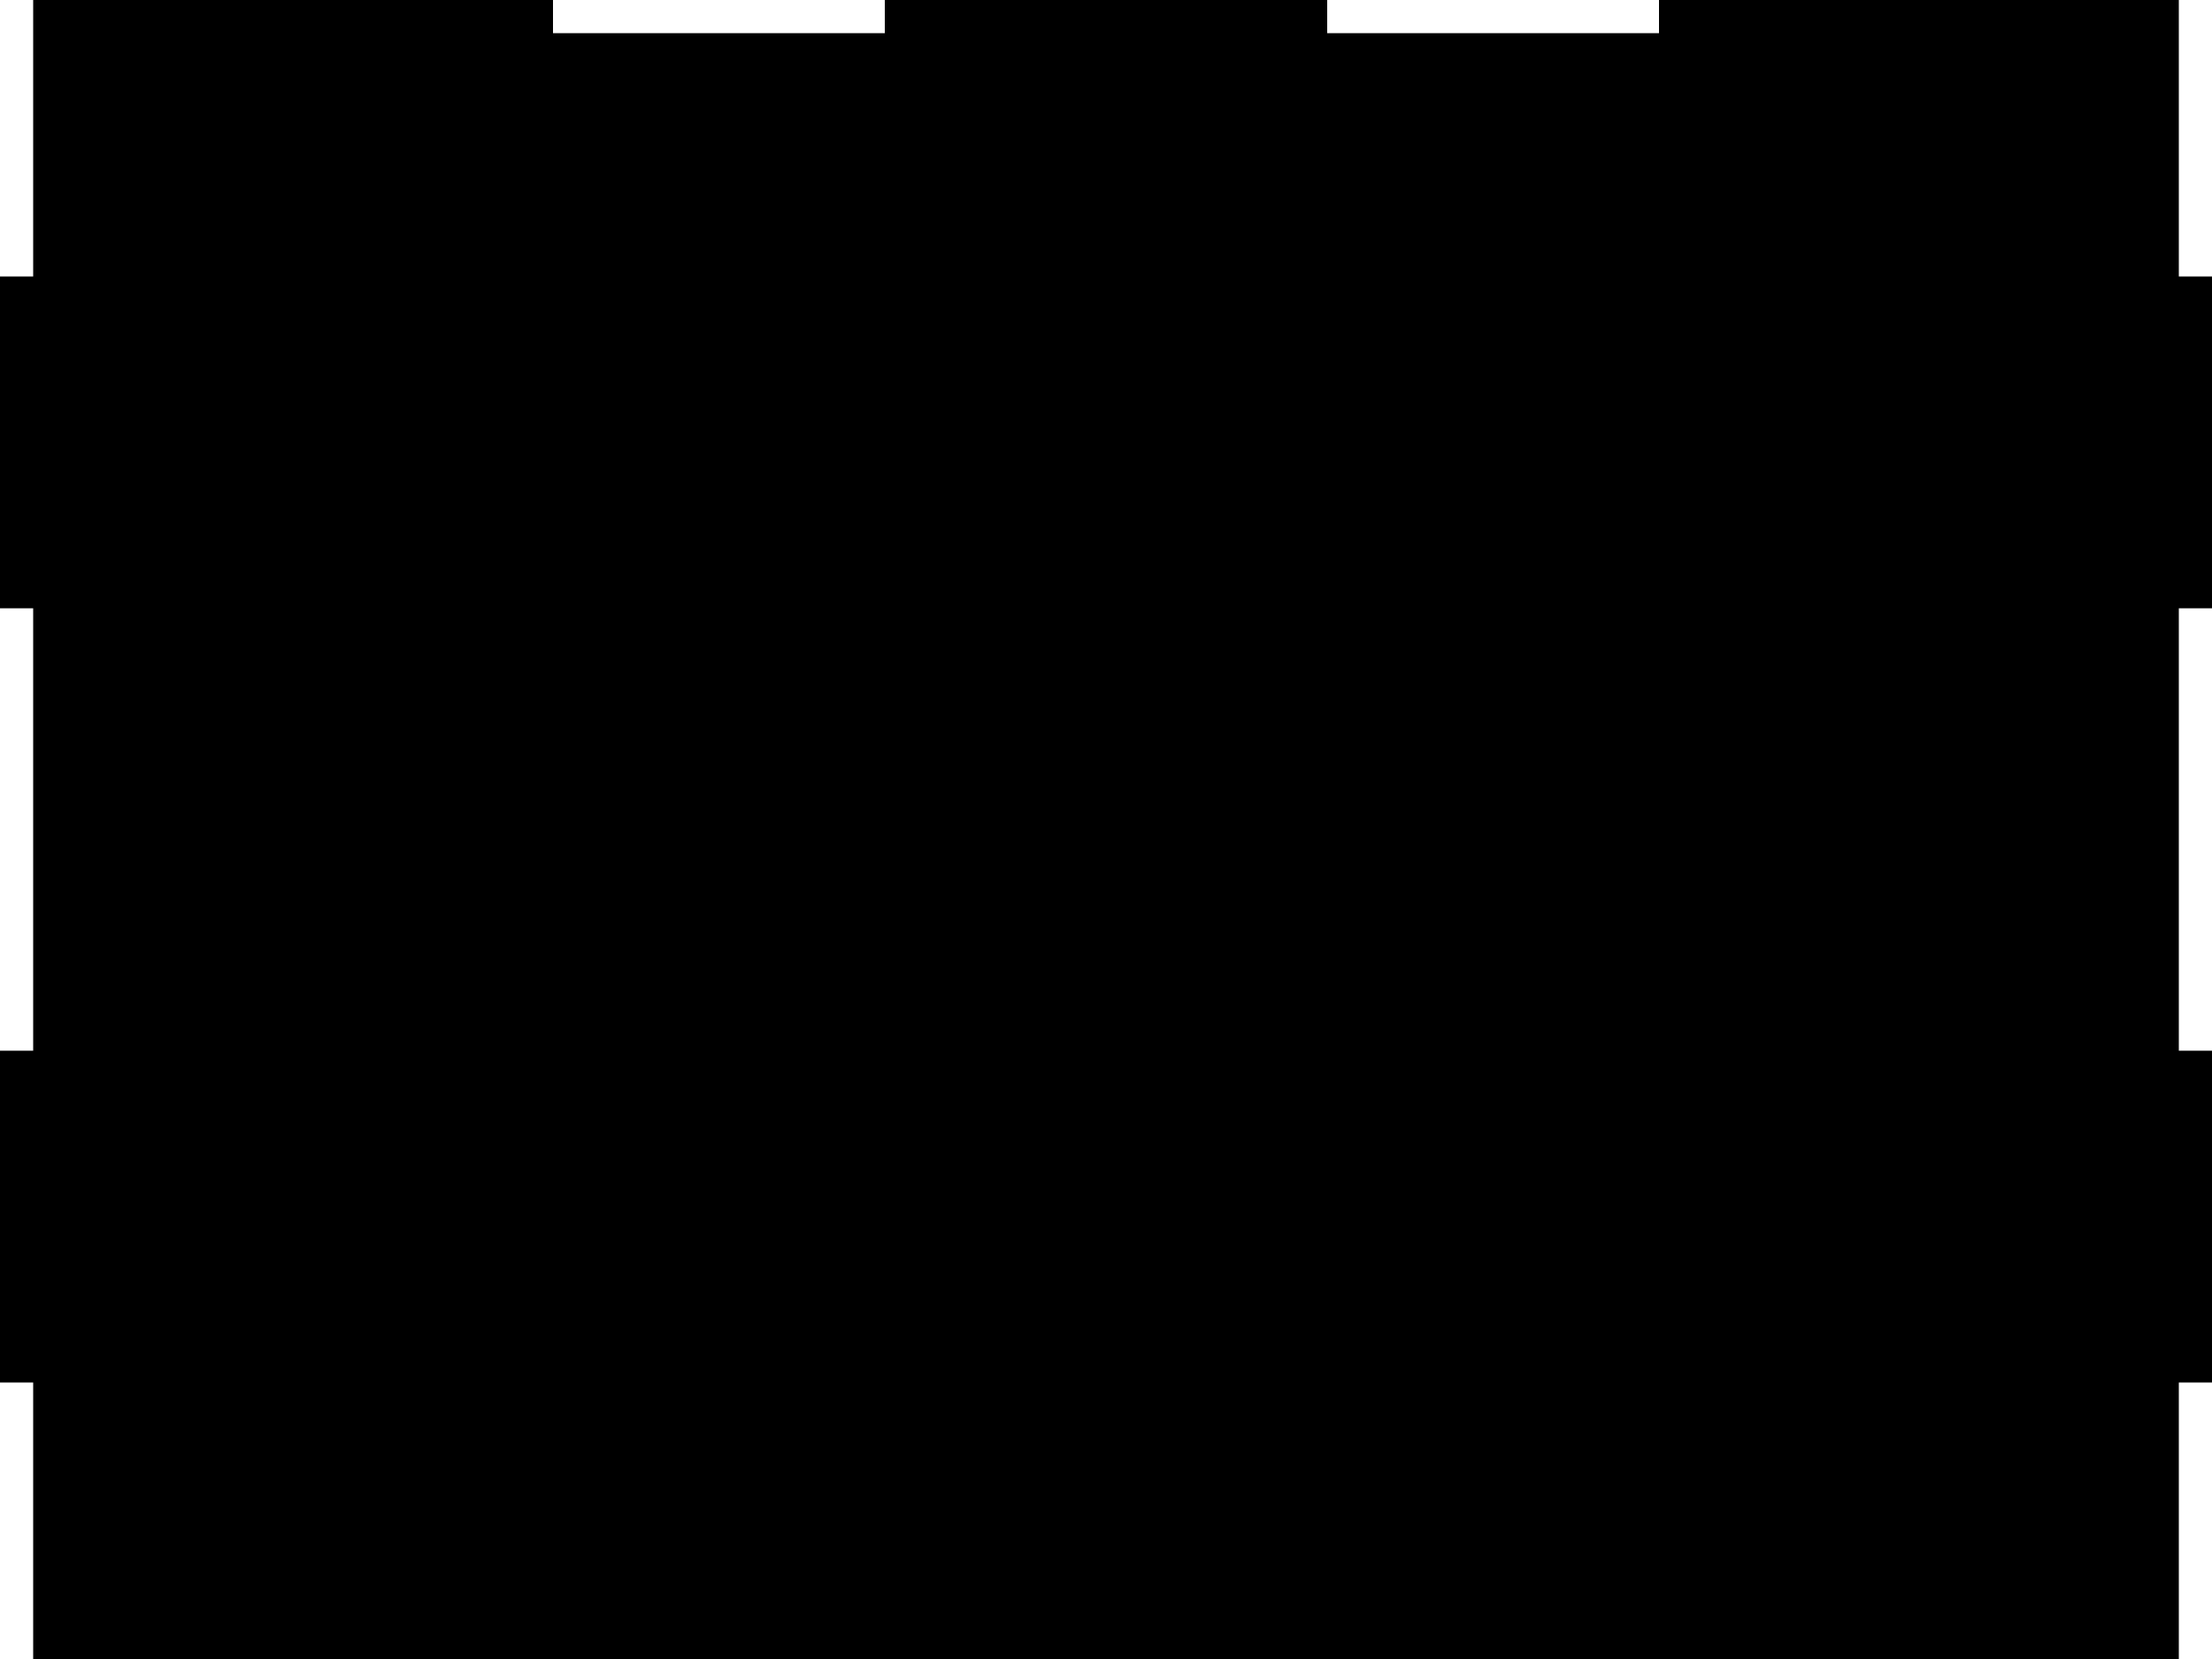 <?xml version="1.0" encoding="utf-8"?>
<!-- Generator: Fusion 360, Shaper Origin Export Add-In, Version 1.4.1  -->
<svg enable-background="new 0 0 20 15" height="15cm" shaper:fusionaddin="version:1.4.1" version="1.1" viewBox="0 0 20 15" width="20cm" x="0cm" xml:space="preserve" xmlns="http://www.w3.org/2000/svg" xmlns:shaper="http://www.shapertools.com/namespaces/shaper" xmlns:xlink="http://www.w3.org/1999/xlink" y="0cm"><path d="M19.4,0 L0,0 -0,2.5 -0.3,2.5 -0.3,5.5 -0,5.5 -0,9.5 -0.3,9.5 -0.3,12.5 -0,12.5 -0,15 4.7,15 4.7,14.7 7.7,14.7 7.7,15 11.7,15 11.7,14.7 14.7,14.7 14.7,15 19.4,15 19.4,12.5 19.7,12.5 19.7,9.5 19.4,9.5 19.4,5.5 19.7,5.5 19.7,2.5 19.4,2.5 19.4,0z" fill="rgb(0,0,0)" shaper:cutDepth="0.003" shaper:pathType="exterior" transform="matrix(1,0,0,-1,0.3,15)" vector-effect="non-scaling-stroke" /></svg>
